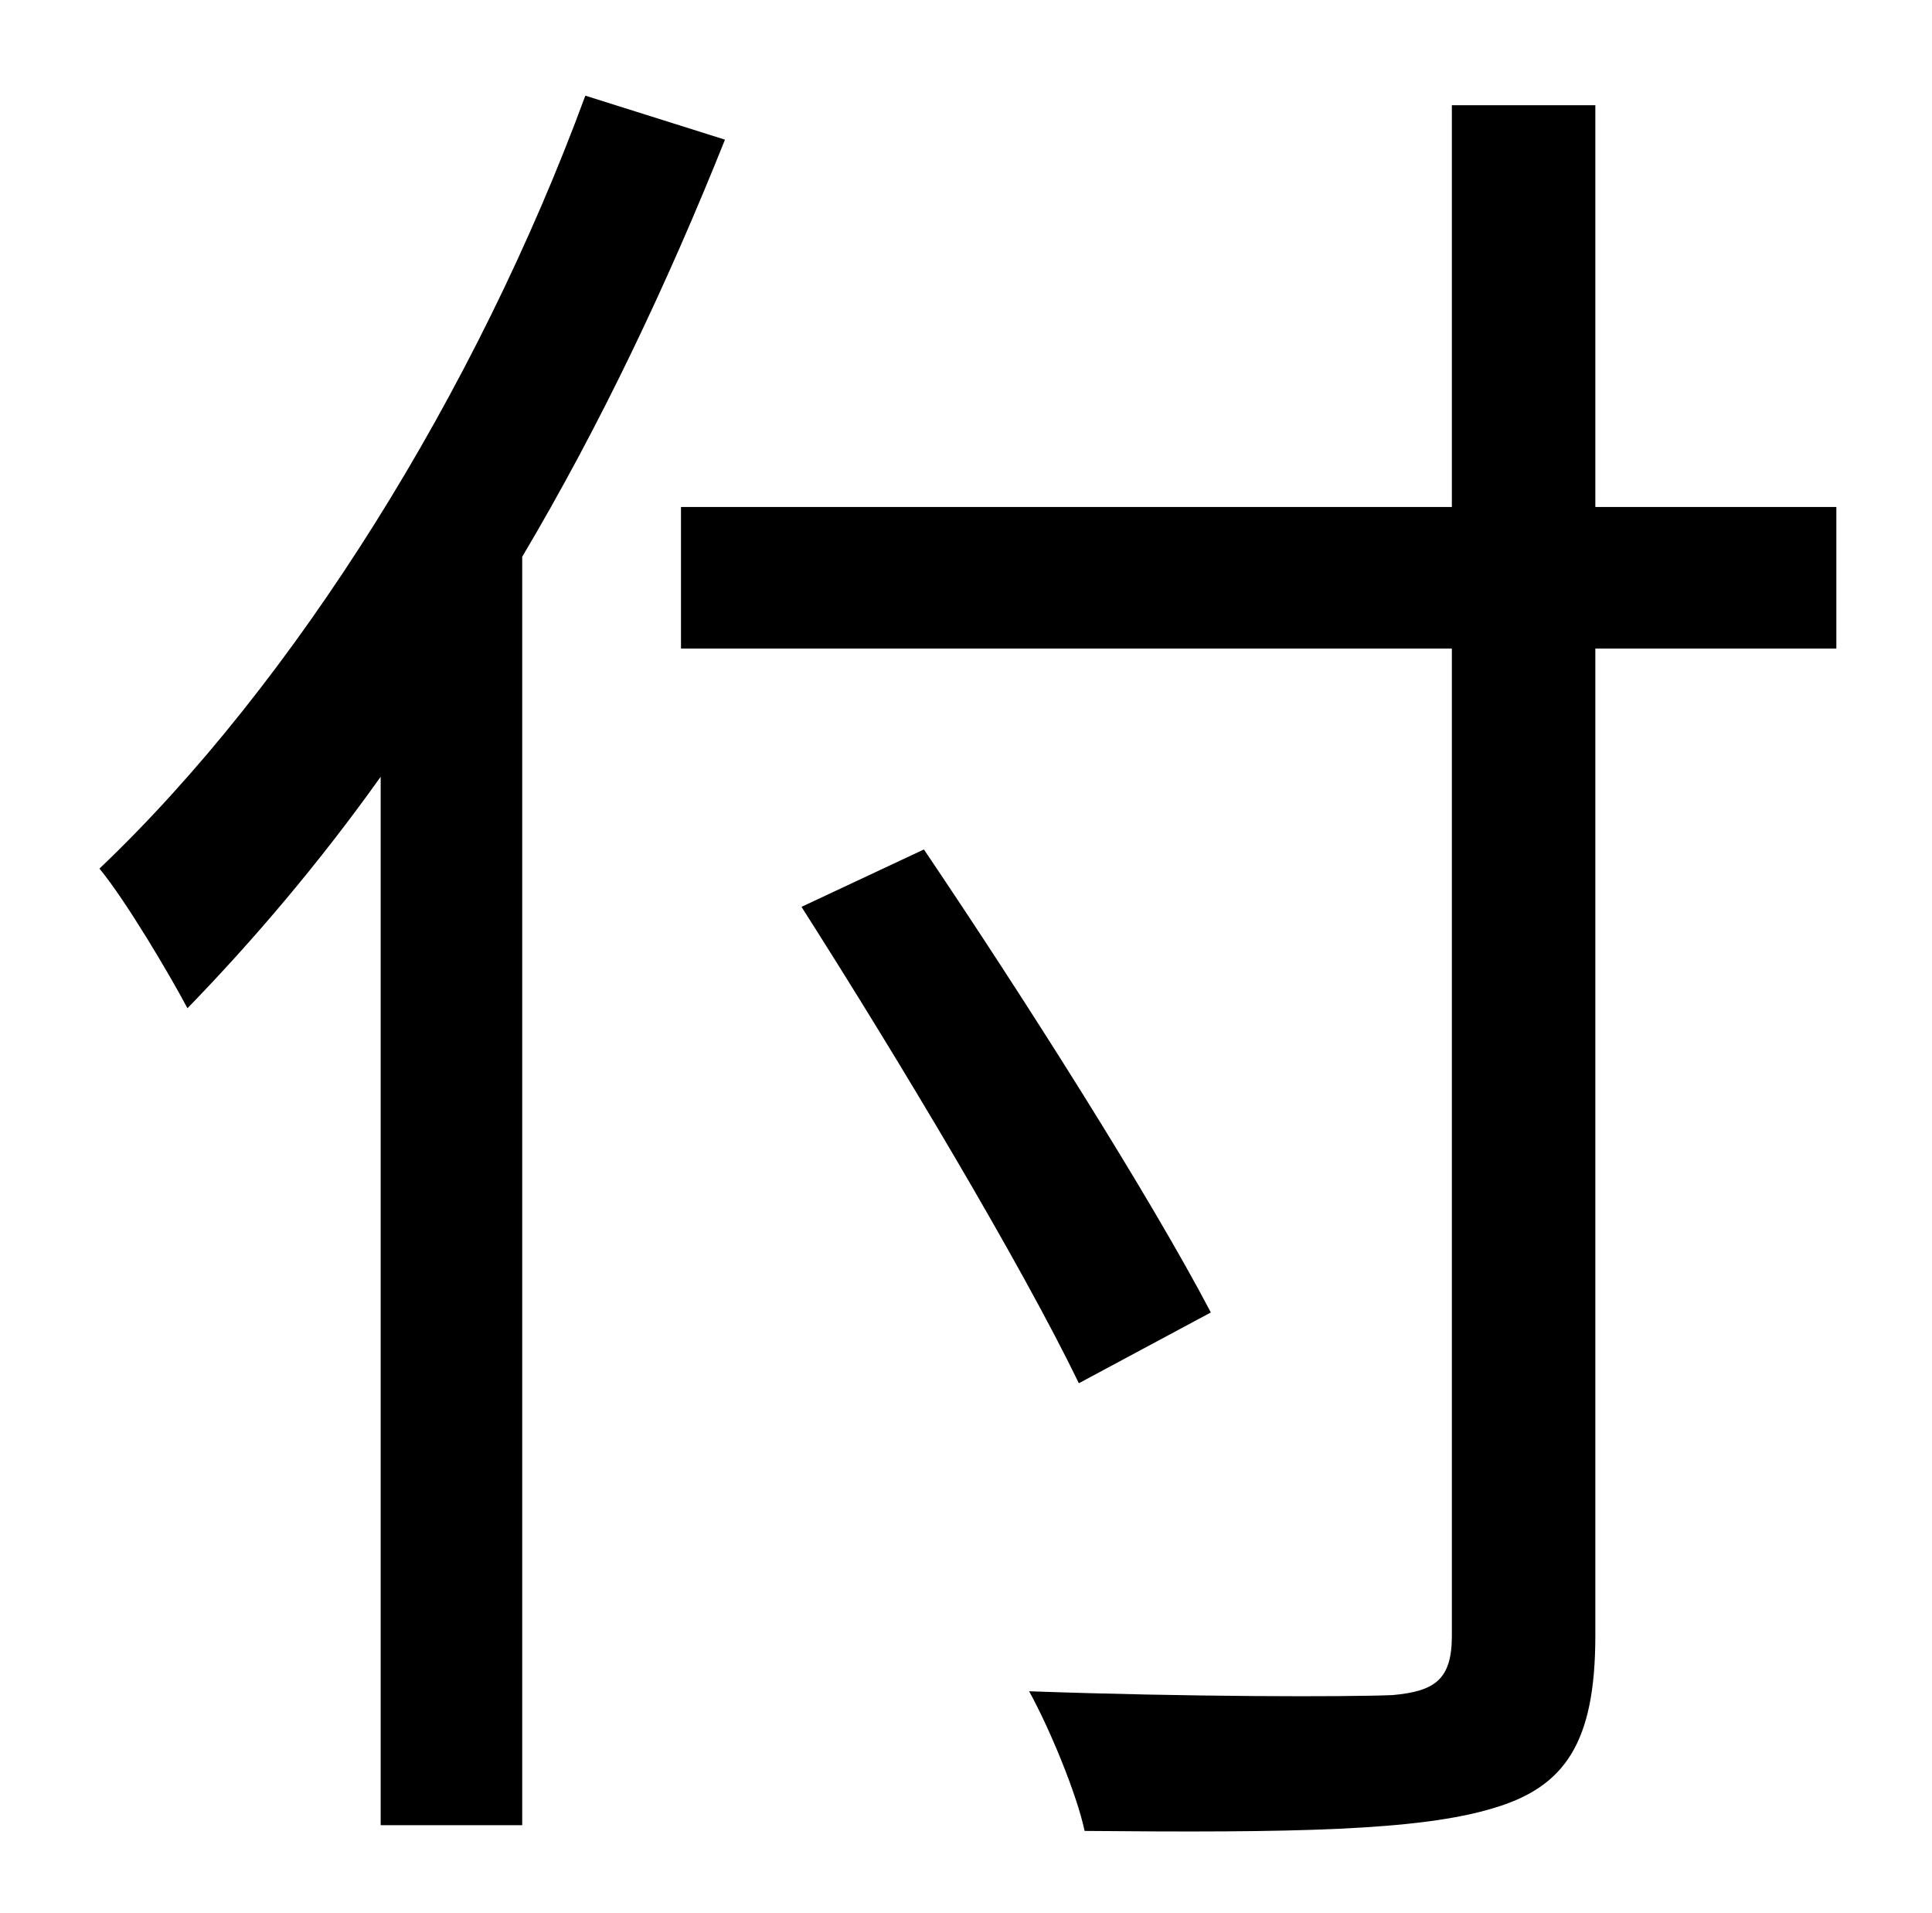 <?xml version="1.0" standalone="no"?>
<!DOCTYPE svg PUBLIC "-//W3C//DTD SVG 1.1//EN" "http://www.w3.org/Graphics/SVG/1.1/DTD/svg11.dtd" >
<svg xmlns="http://www.w3.org/2000/svg" xmlns:xlink="http://www.w3.org/1999/xlink" version="1.1" viewBox="-10 0 1010 1000">
   <path fill="currentColor"
d="M296 50l73 23c-30 75 -65 149 -106 218v663h-74v-548c-32 45 -67 86 -101 121c-9 -17 -32 -56 -46 -73c102 -97 197 -249 254 -404zM950 265v74h-126v516c0 56 -16 79 -53 90c-39 12 -106 13 -214 12c-4 -19 -18 -53 -29 -73c84 3 166 3 190 2c22 -2 31 -8 31 -31v-516
h-403v-74h403v-210h75v210h126zM623 686l-69 37c-30 -62 -94 -169 -145 -249l64 -30c52 77 118 181 150 242z" />
</svg>
